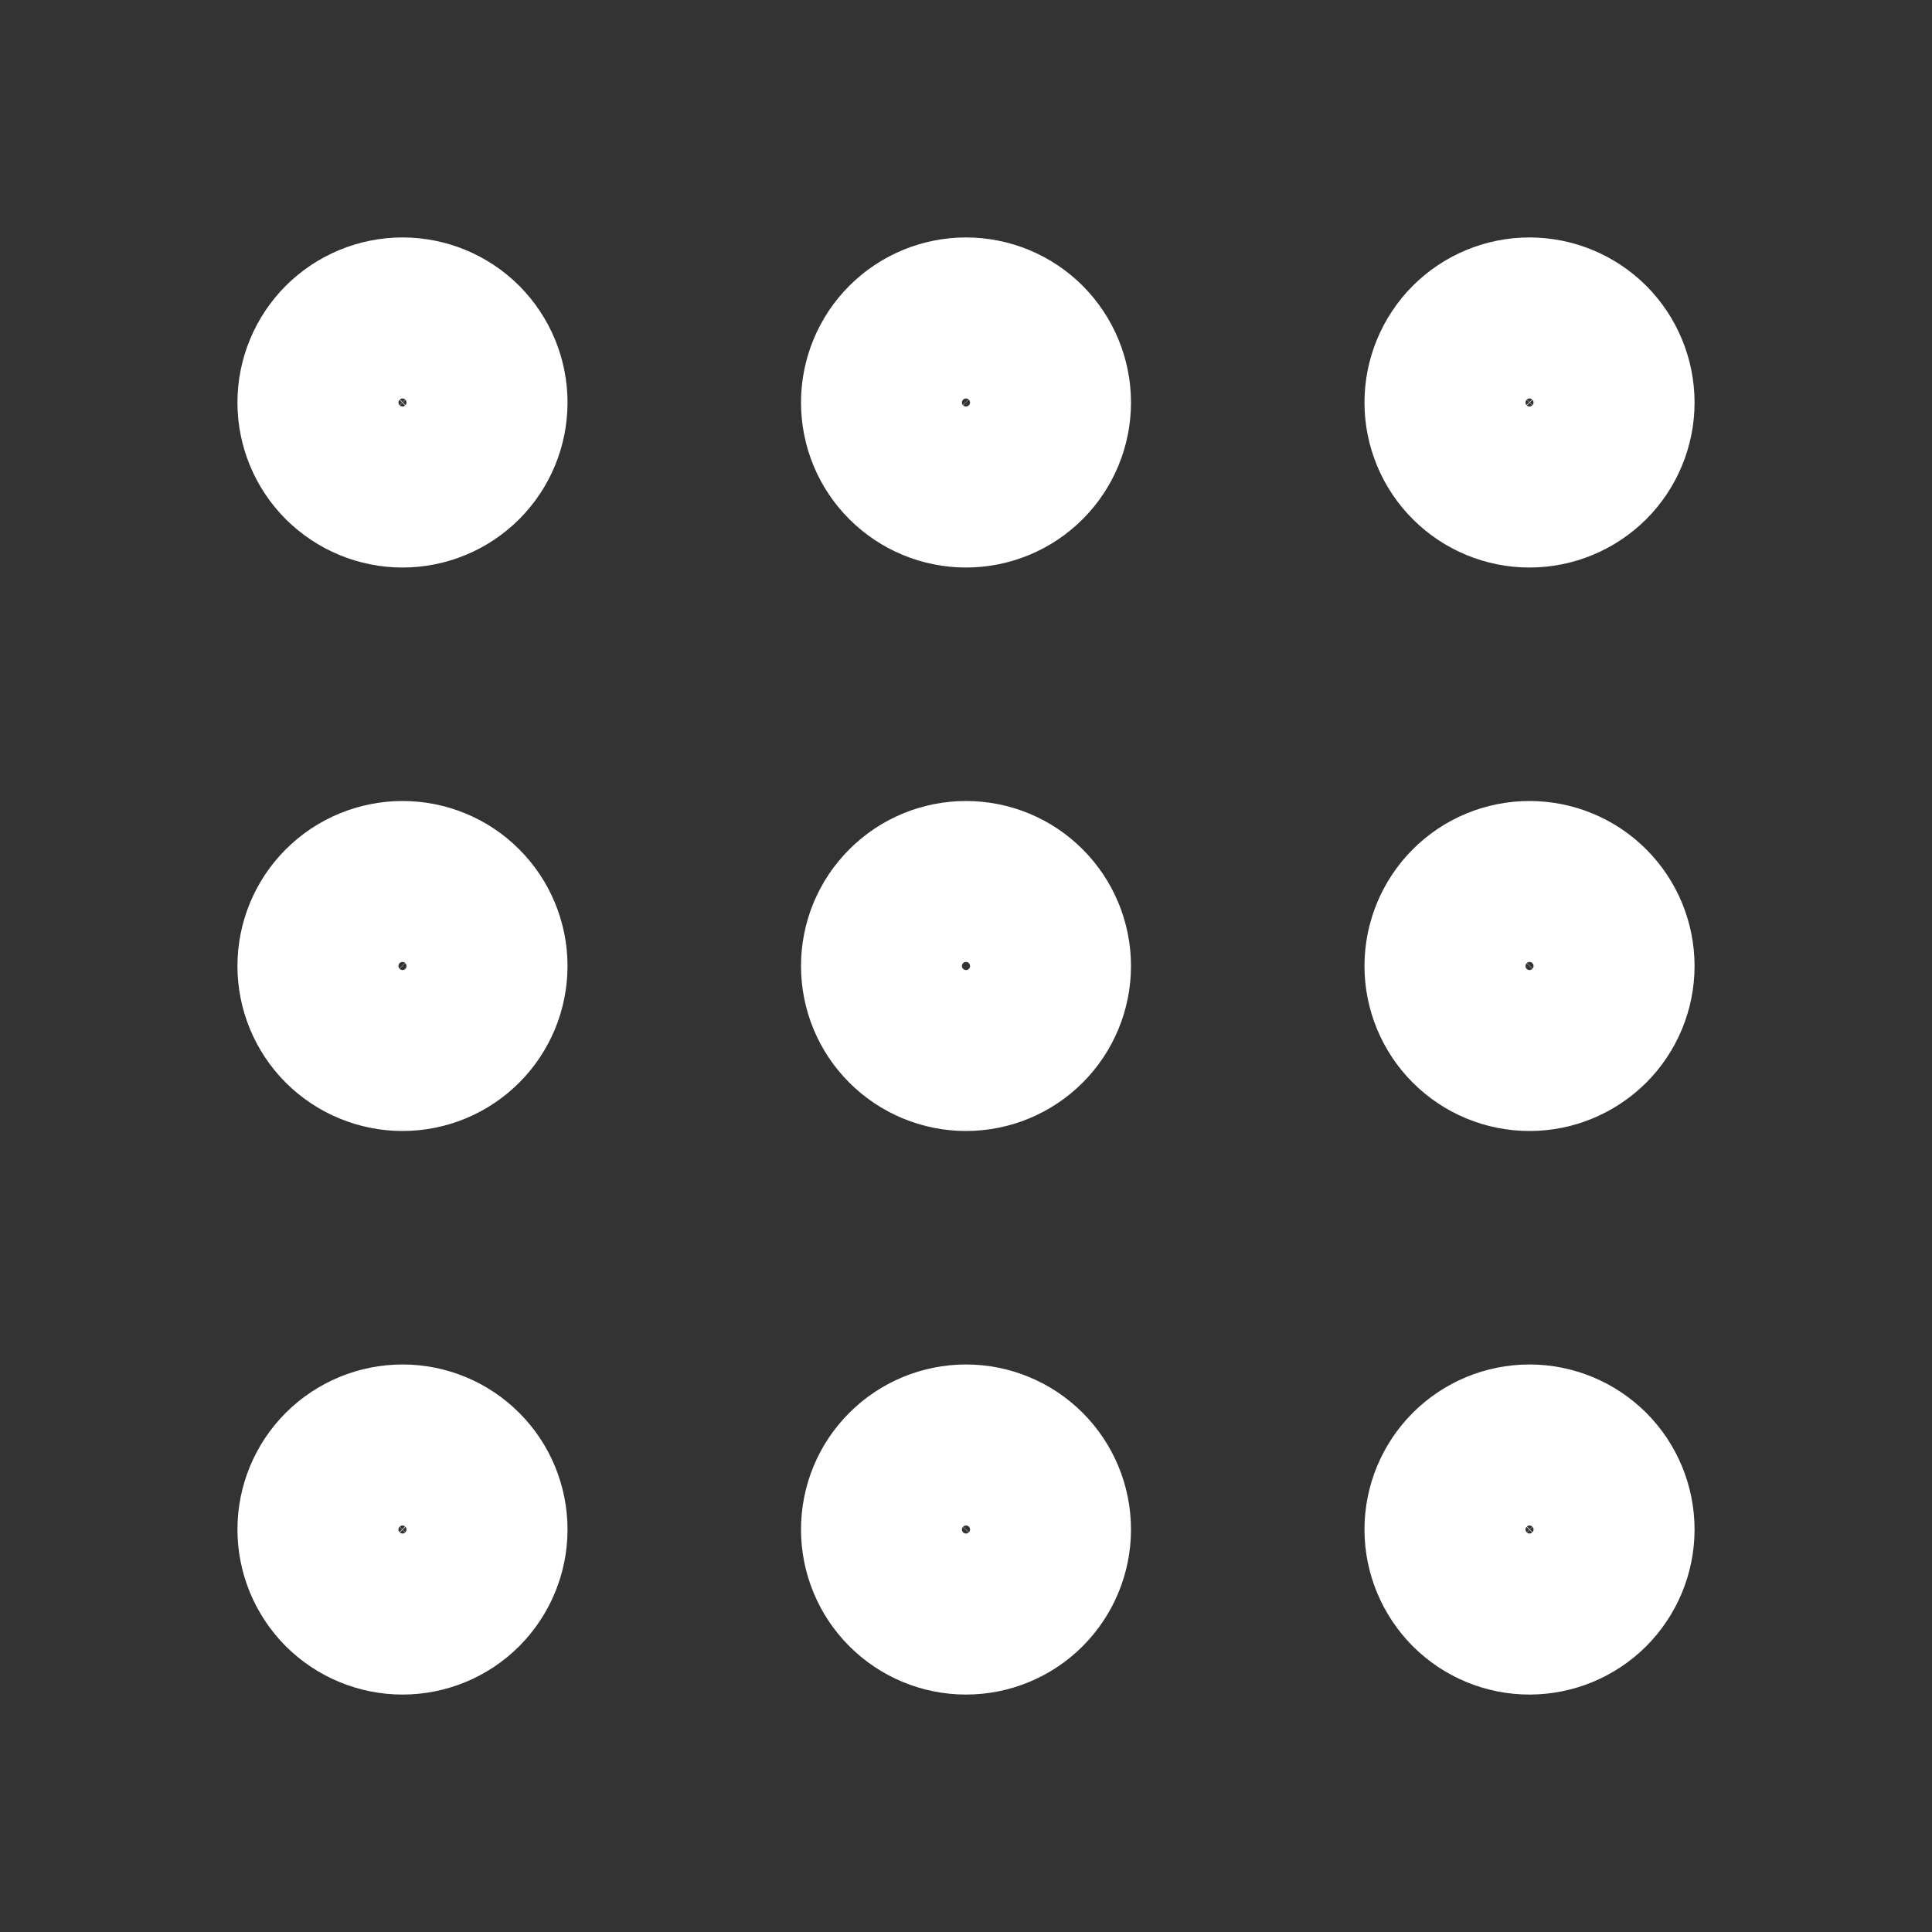 <svg width="20" height="20" viewBox="0 0 20 20" fill="none" xmlns="http://www.w3.org/2000/svg">
<rect x="0" y="0" width="20" height="20" fill="#333333" stroke="none"/>
<path d="M3.333 4.167C3.333 4.388 3.421 4.6 3.577 4.756C3.734 4.912 3.946 5 4.167 5C4.388 5 4.6 4.912 4.756 4.756C4.912 4.6 5 4.388 5 4.167C5 3.946 4.912 3.734 4.756 3.577C4.6 3.421 4.388 3.333 4.167 3.333C3.946 3.333 3.734 3.421 3.577 3.577C3.421 3.734 3.333 3.946 3.333 4.167Z" stroke="white" stroke-width="1.75" stroke-linecap="round" stroke-linejoin="round"/>
<path d="M9.167 4.167C9.167 4.388 9.254 4.6 9.411 4.756C9.567 4.912 9.779 5 10 5C10.221 5 10.433 4.912 10.589 4.756C10.745 4.6 10.833 4.388 10.833 4.167C10.833 3.946 10.745 3.734 10.589 3.577C10.433 3.421 10.221 3.333 10 3.333C9.779 3.333 9.567 3.421 9.411 3.577C9.254 3.734 9.167 3.946 9.167 4.167Z" stroke="white" stroke-width="1.75" stroke-linecap="round" stroke-linejoin="round"/>
<path d="M15 4.167C15 4.388 15.088 4.6 15.244 4.756C15.4 4.912 15.612 5 15.833 5C16.054 5 16.266 4.912 16.423 4.756C16.579 4.6 16.667 4.388 16.667 4.167C16.667 3.946 16.579 3.734 16.423 3.577C16.266 3.421 16.054 3.333 15.833 3.333C15.612 3.333 15.4 3.421 15.244 3.577C15.088 3.734 15 3.946 15 4.167Z" stroke="white" stroke-width="1.75" stroke-linecap="round" stroke-linejoin="round"/>
<path d="M3.333 10C3.333 10.221 3.421 10.433 3.577 10.589C3.734 10.745 3.946 10.833 4.167 10.833C4.388 10.833 4.6 10.745 4.756 10.589C4.912 10.433 5 10.221 5 10C5 9.779 4.912 9.567 4.756 9.411C4.6 9.254 4.388 9.167 4.167 9.167C3.946 9.167 3.734 9.254 3.577 9.411C3.421 9.567 3.333 9.779 3.333 10Z" stroke="white" stroke-width="1.75" stroke-linecap="round" stroke-linejoin="round"/>
<path d="M9.167 10C9.167 10.221 9.254 10.433 9.411 10.589C9.567 10.745 9.779 10.833 10 10.833C10.221 10.833 10.433 10.745 10.589 10.589C10.745 10.433 10.833 10.221 10.833 10C10.833 9.779 10.745 9.567 10.589 9.411C10.433 9.254 10.221 9.167 10 9.167C9.779 9.167 9.567 9.254 9.411 9.411C9.254 9.567 9.167 9.779 9.167 10Z" stroke="white" stroke-width="1.75" stroke-linecap="round" stroke-linejoin="round"/>
<path d="M15 10C15 10.221 15.088 10.433 15.244 10.589C15.4 10.745 15.612 10.833 15.833 10.833C16.054 10.833 16.266 10.745 16.423 10.589C16.579 10.433 16.667 10.221 16.667 10C16.667 9.779 16.579 9.567 16.423 9.411C16.266 9.254 16.054 9.167 15.833 9.167C15.612 9.167 15.4 9.254 15.244 9.411C15.088 9.567 15 9.779 15 10Z" stroke="white" stroke-width="1.75" stroke-linecap="round" stroke-linejoin="round"/>
<path d="M3.333 15.833C3.333 16.054 3.421 16.266 3.577 16.423C3.734 16.579 3.946 16.667 4.167 16.667C4.388 16.667 4.6 16.579 4.756 16.423C4.912 16.266 5 16.054 5 15.833C5 15.612 4.912 15.4 4.756 15.244C4.6 15.088 4.388 15 4.167 15C3.946 15 3.734 15.088 3.577 15.244C3.421 15.4 3.333 15.612 3.333 15.833Z" stroke="white" stroke-width="1.75" stroke-linecap="round" stroke-linejoin="round"/>
<path d="M9.167 15.833C9.167 16.054 9.254 16.266 9.411 16.423C9.567 16.579 9.779 16.667 10 16.667C10.221 16.667 10.433 16.579 10.589 16.423C10.745 16.266 10.833 16.054 10.833 15.833C10.833 15.612 10.745 15.4 10.589 15.244C10.433 15.088 10.221 15 10 15C9.779 15 9.567 15.088 9.411 15.244C9.254 15.4 9.167 15.612 9.167 15.833Z" stroke="white" stroke-width="1.75" stroke-linecap="round" stroke-linejoin="round"/>
<path d="M15 15.833C15 16.054 15.088 16.266 15.244 16.423C15.4 16.579 15.612 16.667 15.833 16.667C16.054 16.667 16.266 16.579 16.423 16.423C16.579 16.266 16.667 16.054 16.667 15.833C16.667 15.612 16.579 15.4 16.423 15.244C16.266 15.088 16.054 15 15.833 15C15.612 15 15.4 15.088 15.244 15.244C15.088 15.4 15 15.612 15 15.833Z" stroke="white" stroke-width="1.75" stroke-linecap="round" stroke-linejoin="round"/>
</svg>
